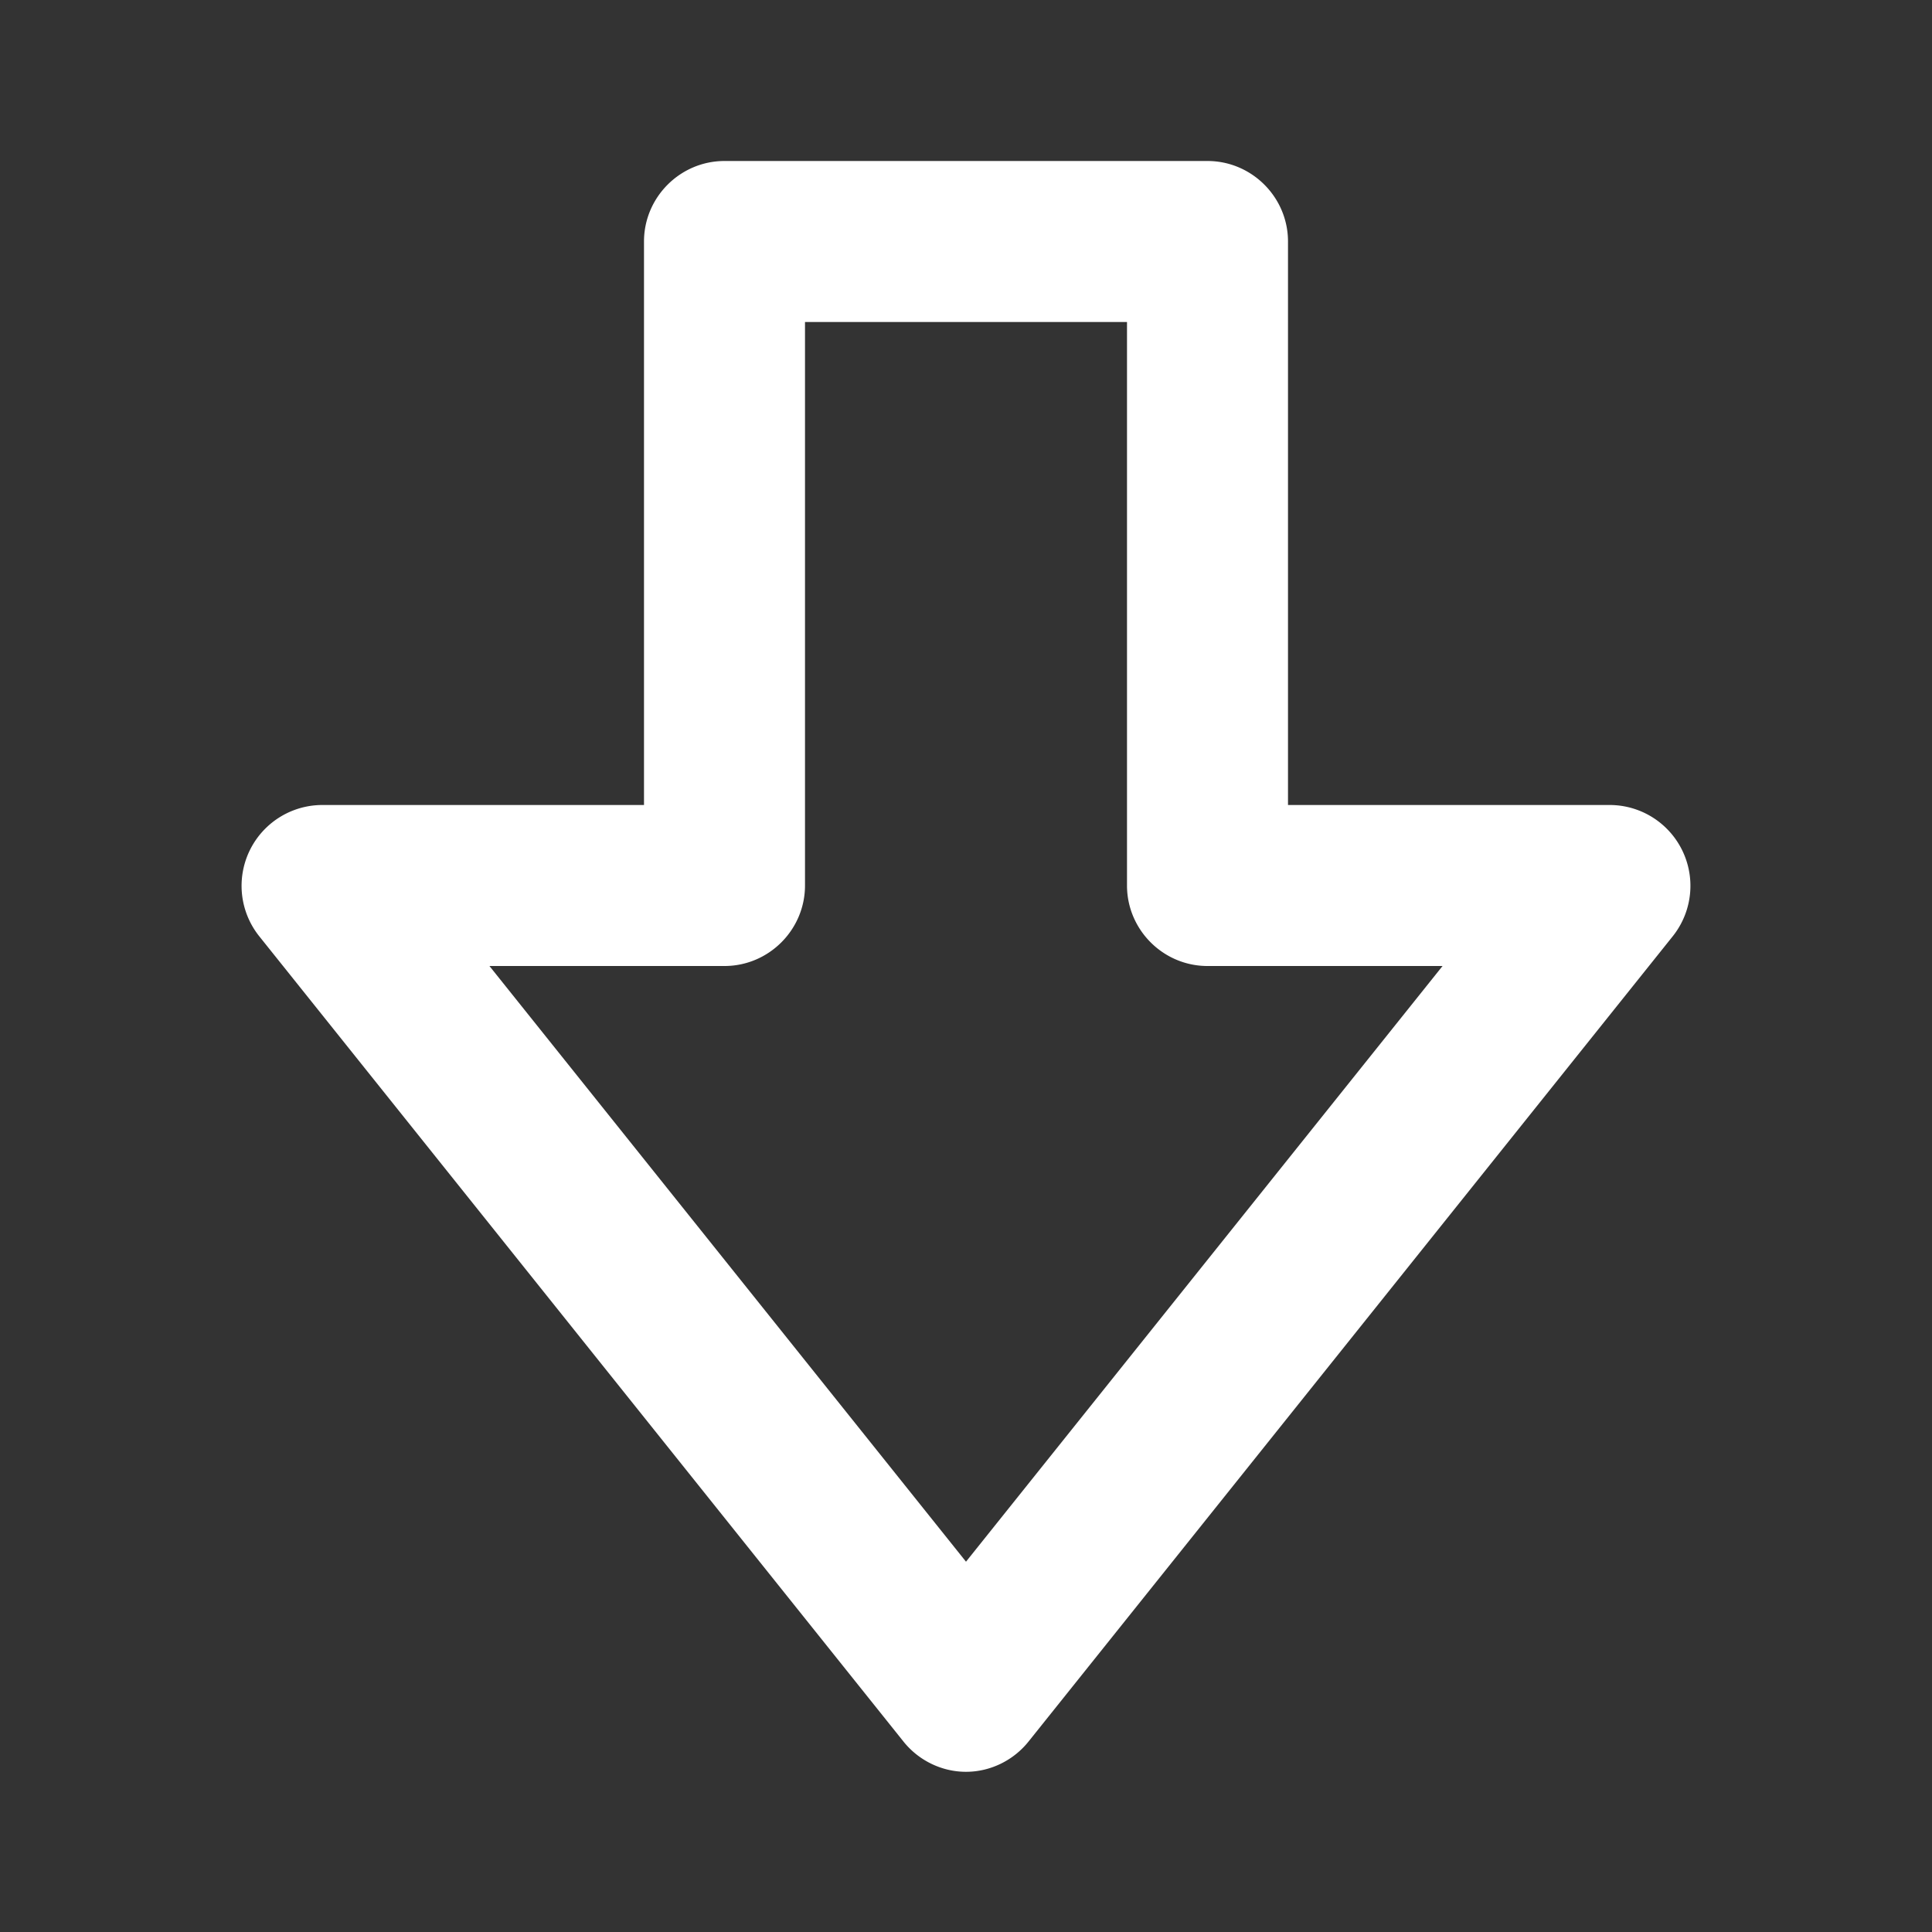 <svg  xmlns="http://www.w3.org/2000/svg" width="24" height="24"  
fill="#ffff" viewBox="0 0 24 24" >
<rect x="0" y="0" width="24" height="24" fill="#333333" stroke="none"/>
<!--Boxicons v3.0 https://boxicons.com | License  https://docs.boxicons.com/free-->
<path d="M15 2H9c-.55 0-1 .45-1 1v7H4a1.004 1.004 0 0 0-.78 1.63l8 10c.19.24.48.38.78.38s.59-.14.78-.38l8-10A1.004 1.004 0 0 0 20 10h-4V3c0-.55-.45-1-1-1m2.92 10L12 19.4 6.08 12H9c.55 0 1-.45 1-1V4h4v7c0 .55.45 1 1 1z"></path>
</svg>